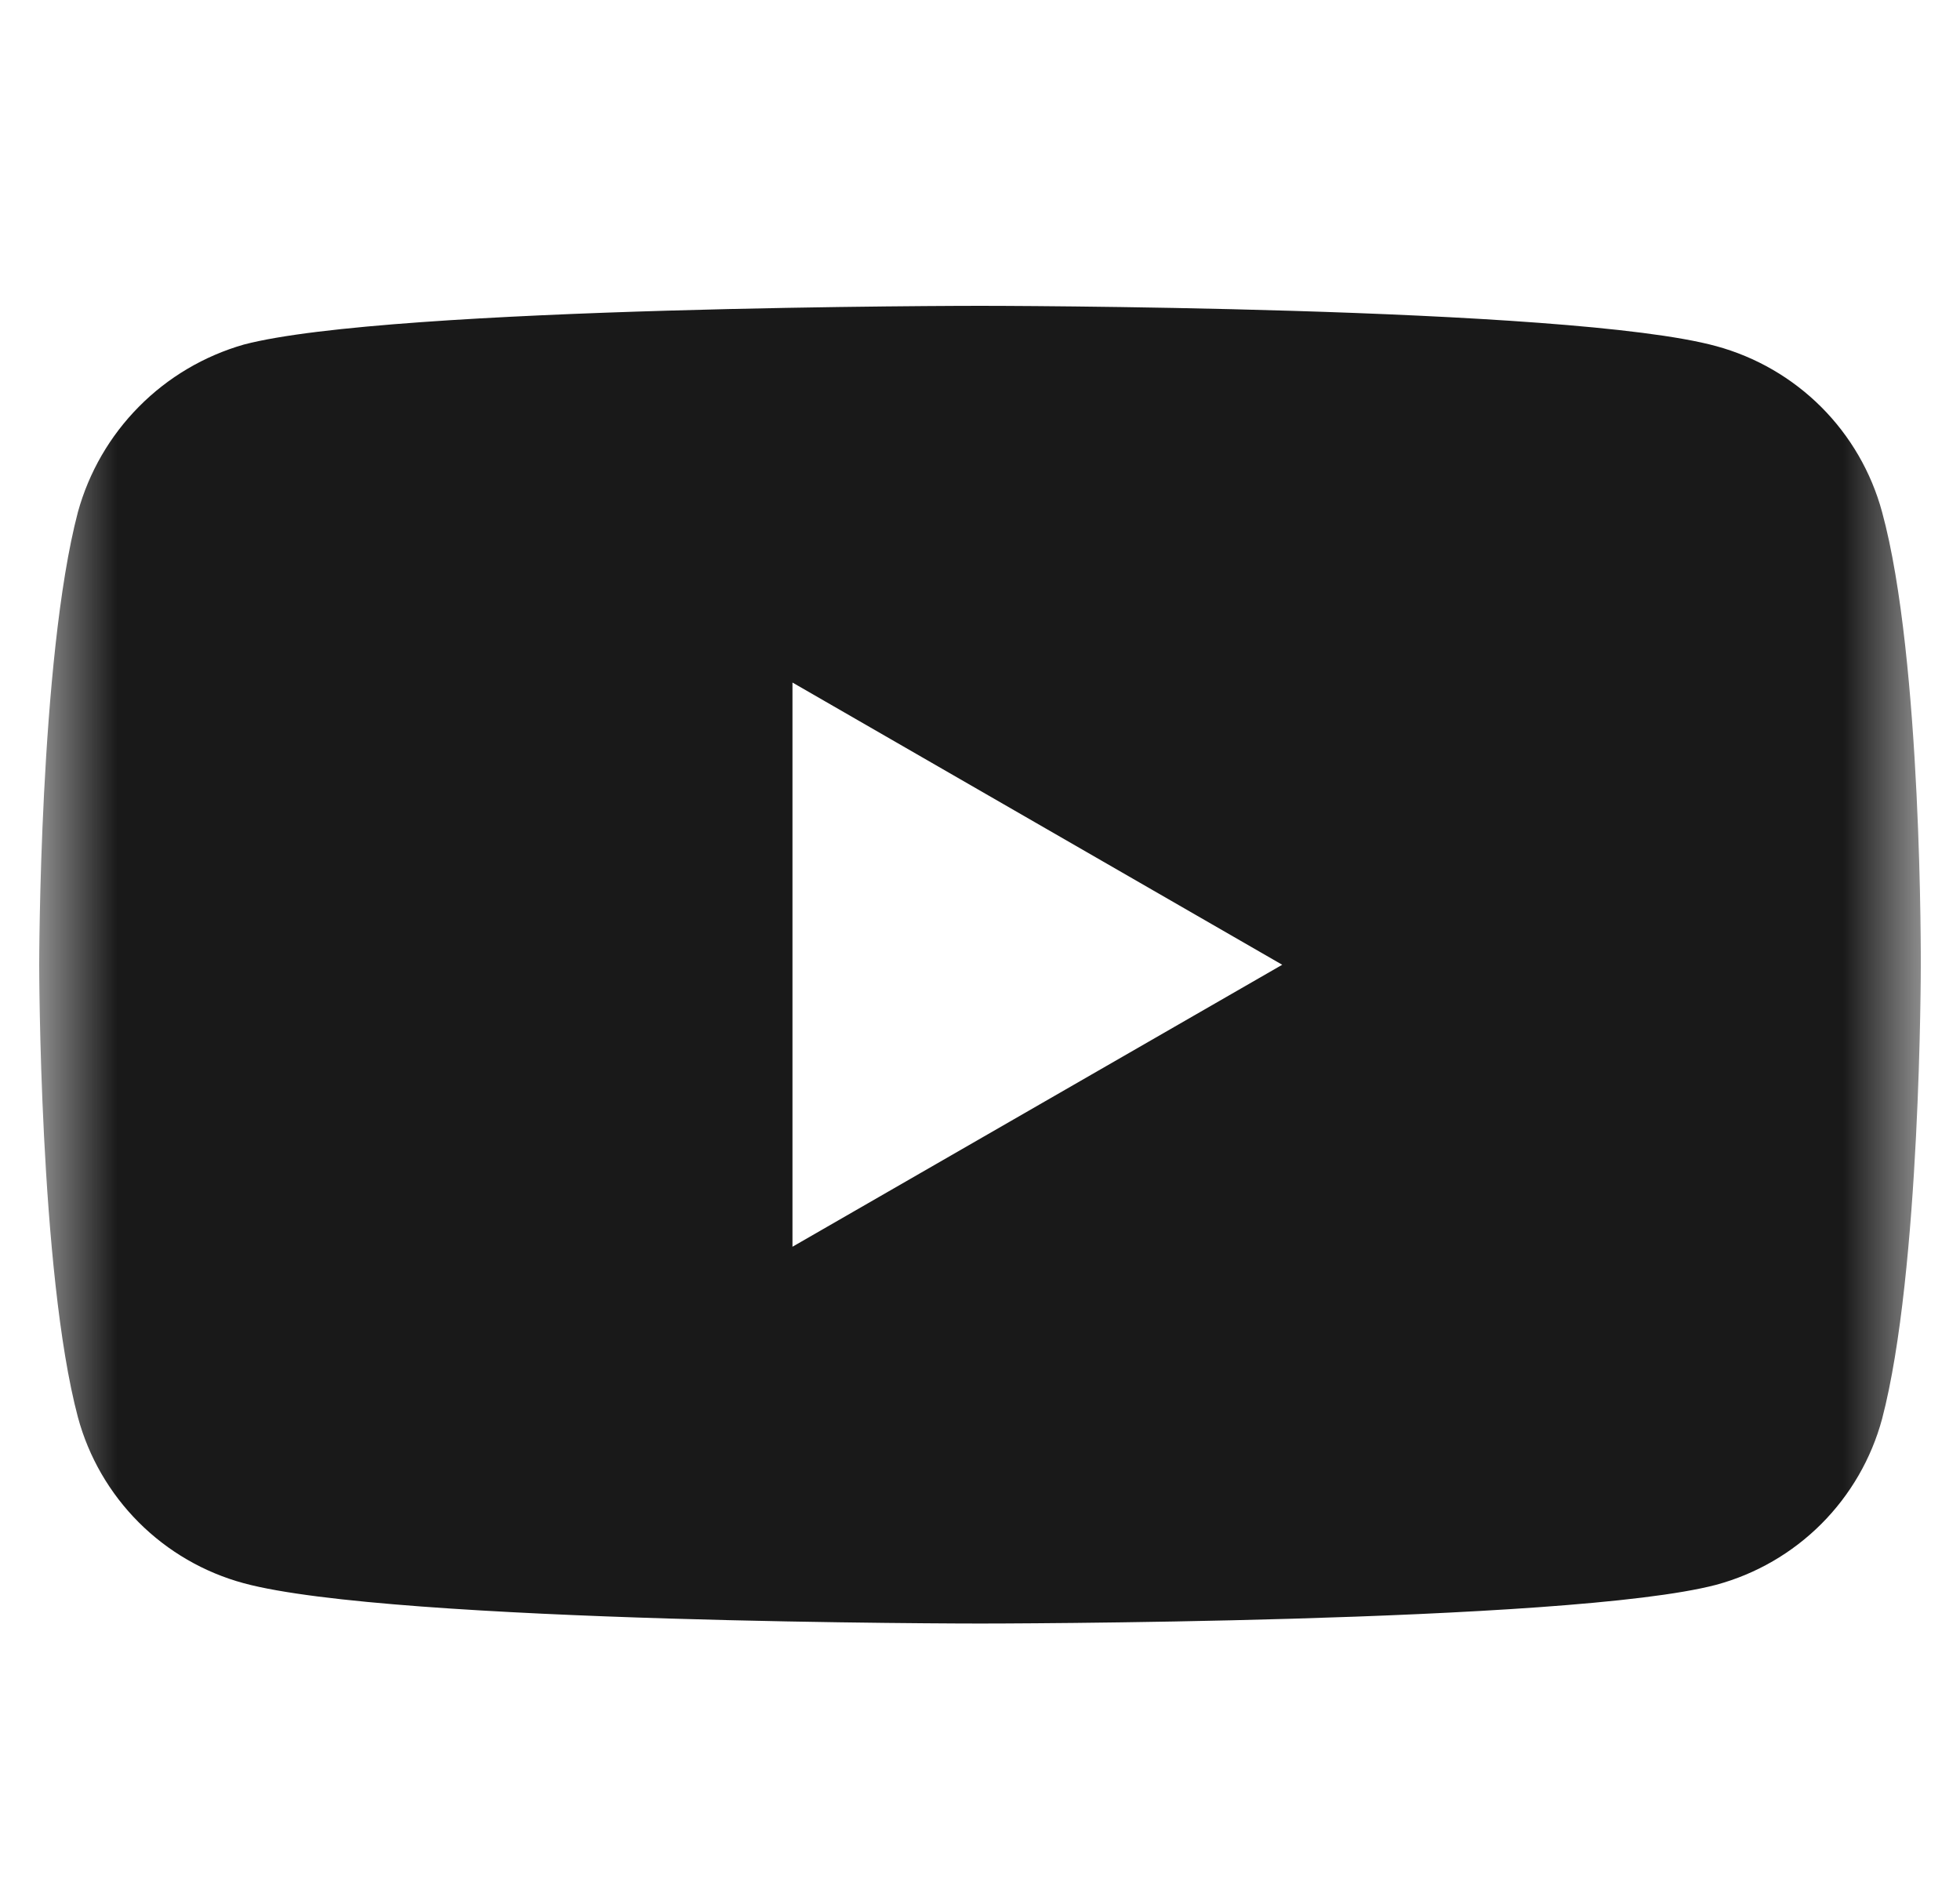 <svg width="25" height="24" viewBox="0 0 25 24" fill="none" xmlns="http://www.w3.org/2000/svg">
<mask id="mask0_739_459" style="mask-type:luminance" maskUnits="userSpaceOnUse" x="0" y="0" width="25" height="24">
<path d="M0.5 0H24.5V24H0.5V0Z" fill="white"/>
</mask>
<g mask="url(#mask0_739_459)">
<path d="M24.006 6.529C23.869 6.023 23.601 5.561 23.23 5.19C22.858 4.819 22.397 4.552 21.89 4.414C20.012 3.9 12.5 3.9 12.5 3.9C12.5 3.9 4.988 3.9 3.11 4.394C2.604 4.539 2.143 4.811 1.773 5.185C1.402 5.559 1.134 6.022 0.994 6.529C0.5 8.407 0.5 12.302 0.5 12.302C0.5 12.302 0.5 16.216 0.994 18.074C1.131 18.581 1.399 19.043 1.77 19.414C2.141 19.785 2.603 20.053 3.11 20.19C5.007 20.704 12.5 20.704 12.5 20.704C12.5 20.704 20.012 20.704 21.89 20.21C22.397 20.073 22.858 19.806 23.23 19.435C23.601 19.064 23.869 18.602 24.006 18.095C24.5 16.216 24.5 12.32 24.5 12.32C24.5 12.32 24.52 8.407 24.006 6.529ZM10.108 15.899V8.704L16.355 12.303L10.108 15.899Z" fill="black" fill-opacity="0.9"/>
</g>
</svg>
